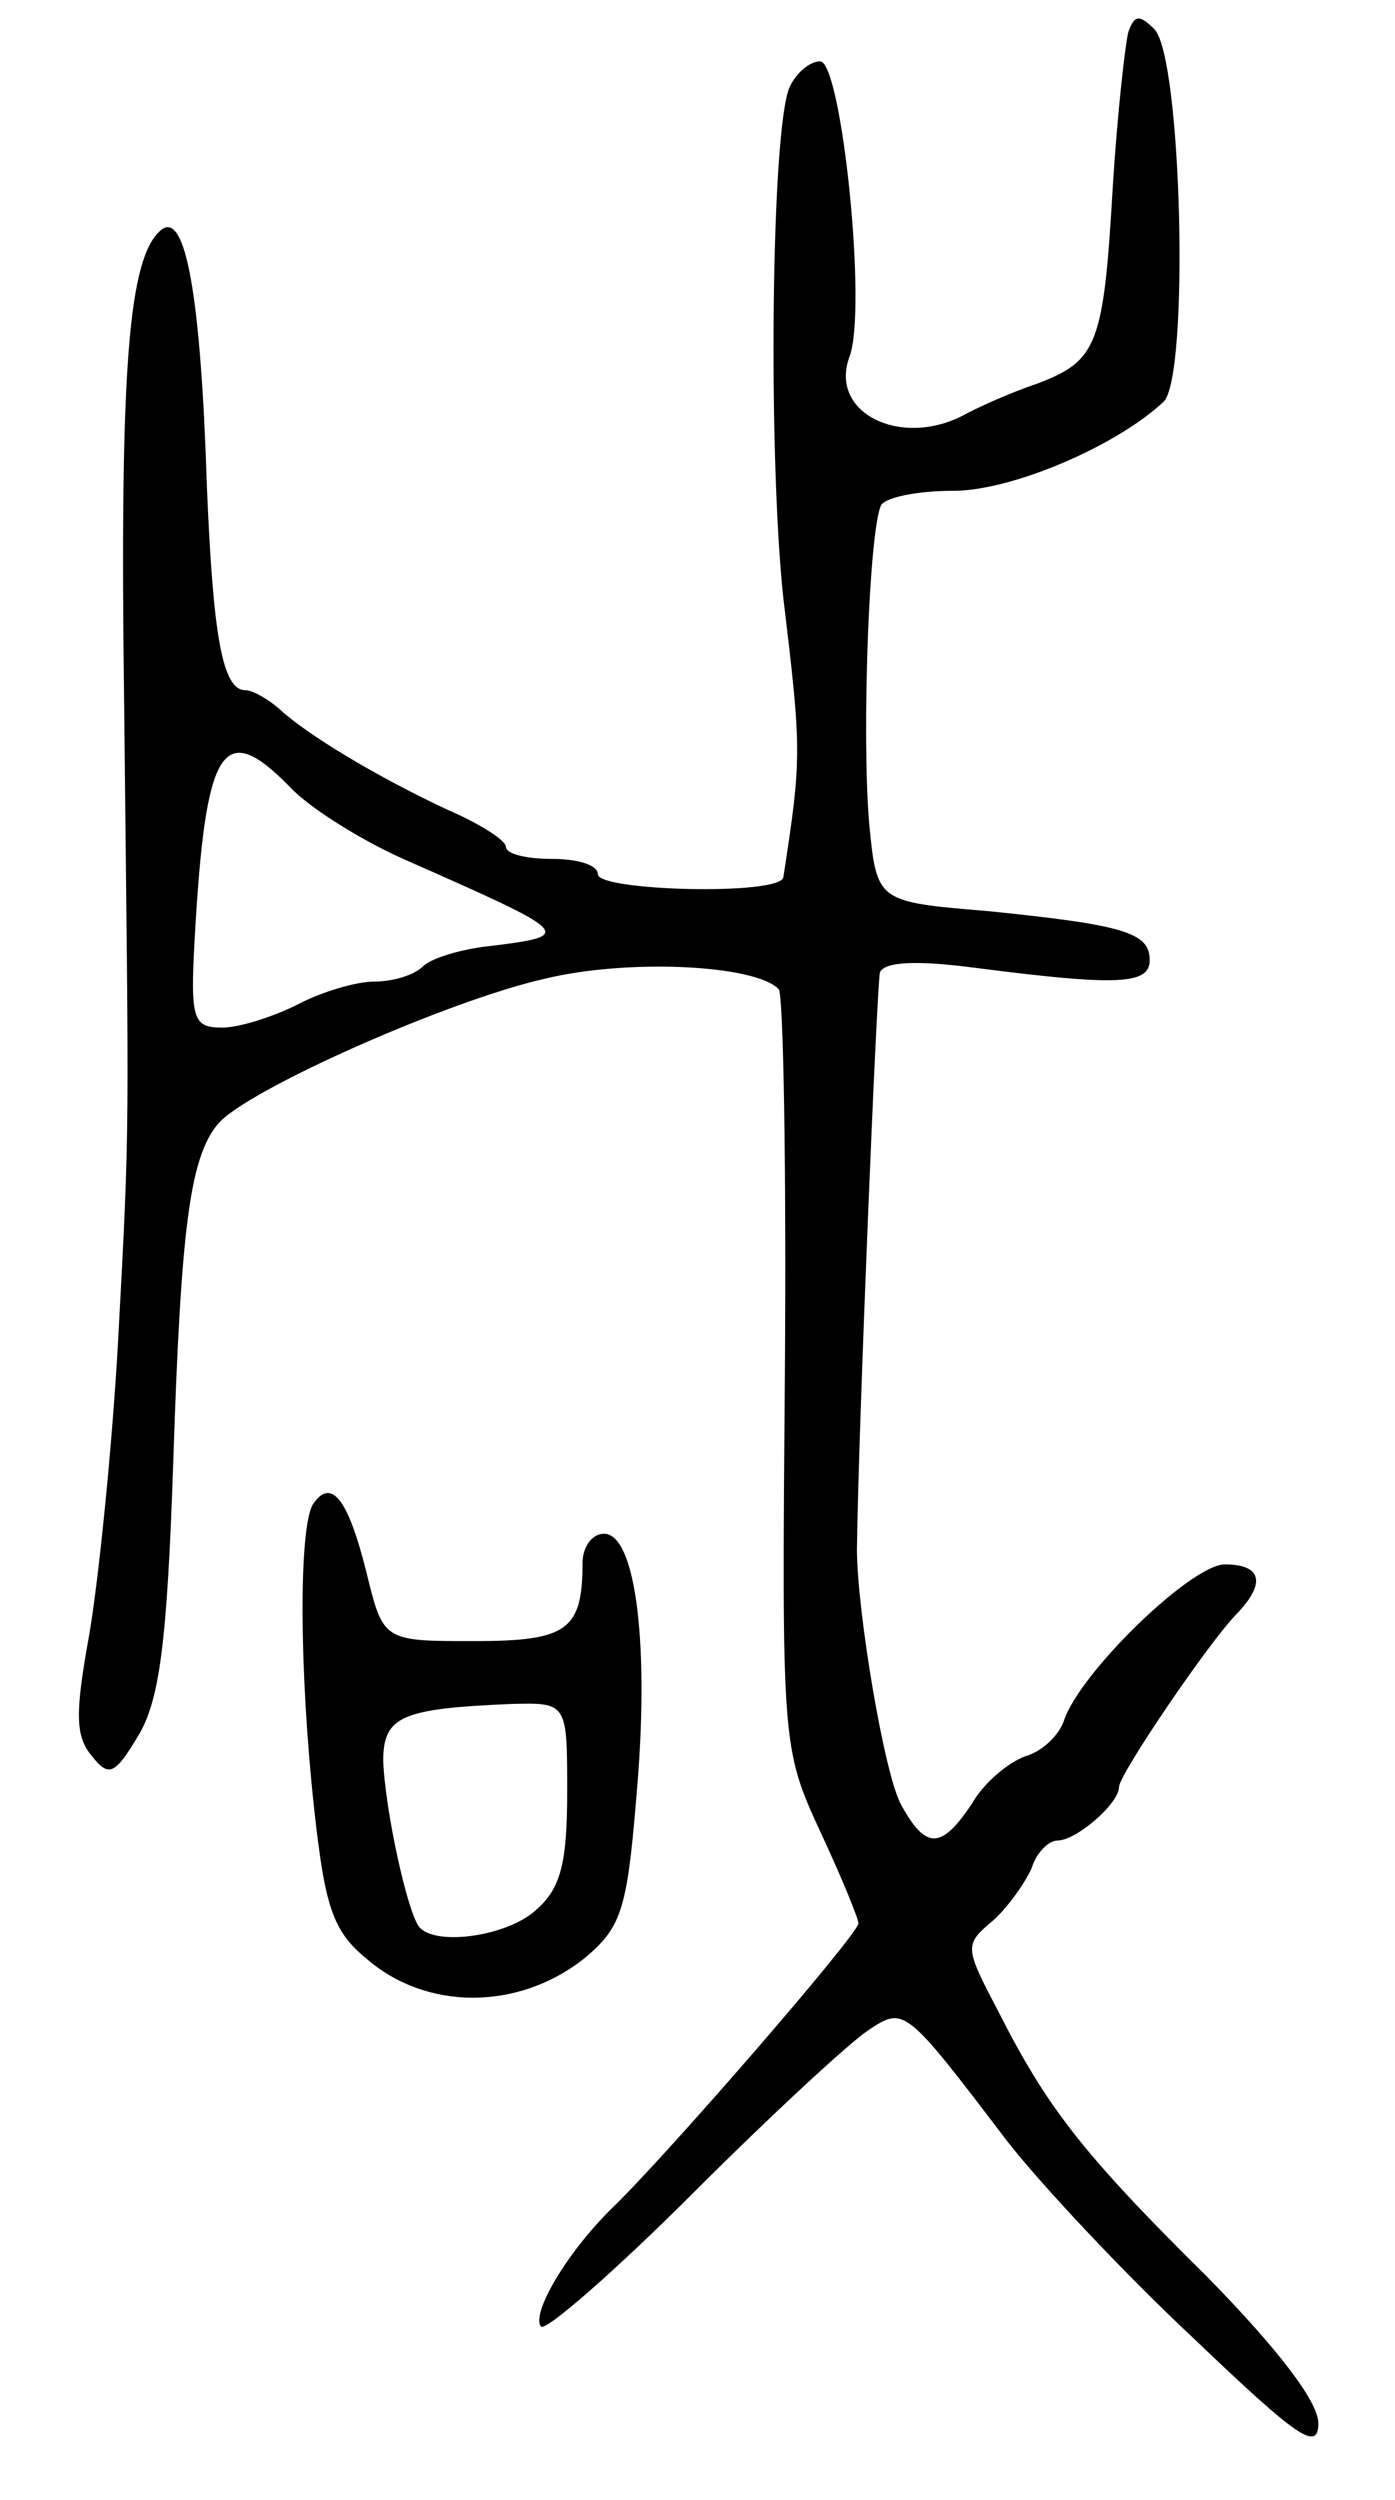 <svg version="1.0" xmlns="http://www.w3.org/2000/svg"
 width="91pt" height="163pt" viewBox="0 0 91 163"
 preserveAspectRatio="xMidYMid meet">
<g transform="translate(0,163) scale(0.1,-0.1)"
fill="#000000" stroke="none">
<path d="M736 1609 c-2 -8 -7 -52 -10 -99 -6 -105 -10 -115 -49 -130 -18 -6
-40 -16 -49 -21 -41 -21 -87 2 -74 38 12 30 -5 193 -19 193 -7 0 -16 -8 -20
-17 -12 -28 -14 -240 -4 -333 12 -100 12 -104 0 -182 -2 -12 -121 -9 -121 2 0
6 -13 10 -30 10 -16 0 -30 3 -30 8 0 4 -17 15 -38 24 -45 21 -92 49 -110 66
-7 6 -17 12 -22 12 -15 0 -21 36 -25 132 -4 126 -14 181 -30 168 -21 -18 -27
-87 -24 -310 3 -286 4 -267 -4 -415 -4 -71 -13 -158 -19 -192 -9 -50 -9 -65 2
-78 11 -14 15 -12 30 13 14 23 19 60 23 178 5 155 11 199 29 221 18 22 151 81
214 95 54 13 137 9 152 -7 3 -3 5 -115 4 -250 -2 -241 -2 -245 23 -299 14 -30
25 -57 25 -60 0 -7 -123 -149 -160 -185 -30 -29 -54 -70 -47 -78 3 -3 48 36
99 87 51 51 102 98 114 106 24 16 24 16 91 -72 21 -27 75 -85 121 -128 68 -65
82 -75 82 -56 0 14 -26 48 -72 95 -82 81 -105 111 -137 174 -22 42 -22 43 -3
59 10 9 21 25 25 34 3 10 11 18 17 18 12 0 40 24 40 35 0 8 59 95 77 113 19
20 16 32 -8 32 -22 0 -95 -71 -105 -102 -3 -9 -14 -20 -25 -23 -11 -4 -27 -17
-35 -31 -20 -30 -30 -30 -46 -1 -11 19 -29 127 -29 167 1 79 13 367 15 376 3
7 24 8 62 3 93 -12 114 -11 114 5 0 18 -17 23 -106 32 -72 6 -72 6 -77 57 -5
59 0 194 8 208 4 5 24 9 47 9 38 0 106 29 137 58 17 16 12 225 -6 243 -10 10
-13 9 -17 -2z m-547 -492 c12 -13 45 -34 74 -47 111 -49 113 -50 55 -57 -18
-2 -37 -8 -42 -13 -6 -6 -20 -10 -32 -10 -12 0 -35 -7 -50 -15 -16 -8 -38 -15
-49 -15 -19 0 -21 5 -18 58 7 125 18 144 62 99z"/>
<path d="M204 649 c-9 -16 -9 -107 1 -199 7 -63 12 -79 34 -97 39 -34 99 -34
142 0 24 20 28 31 34 104 9 99 0 173 -21 173 -8 0 -14 -9 -14 -19 0 -44 -10
-51 -71 -51 -59 0 -59 0 -70 45 -12 48 -23 62 -35 44z m166 -187 c0 -46 -4
-63 -20 -77 -18 -17 -64 -24 -76 -12 -8 8 -23 78 -24 109 0 29 12 34 83 37 37
1 37 1 37 -57z"/>
</g>
</svg>
